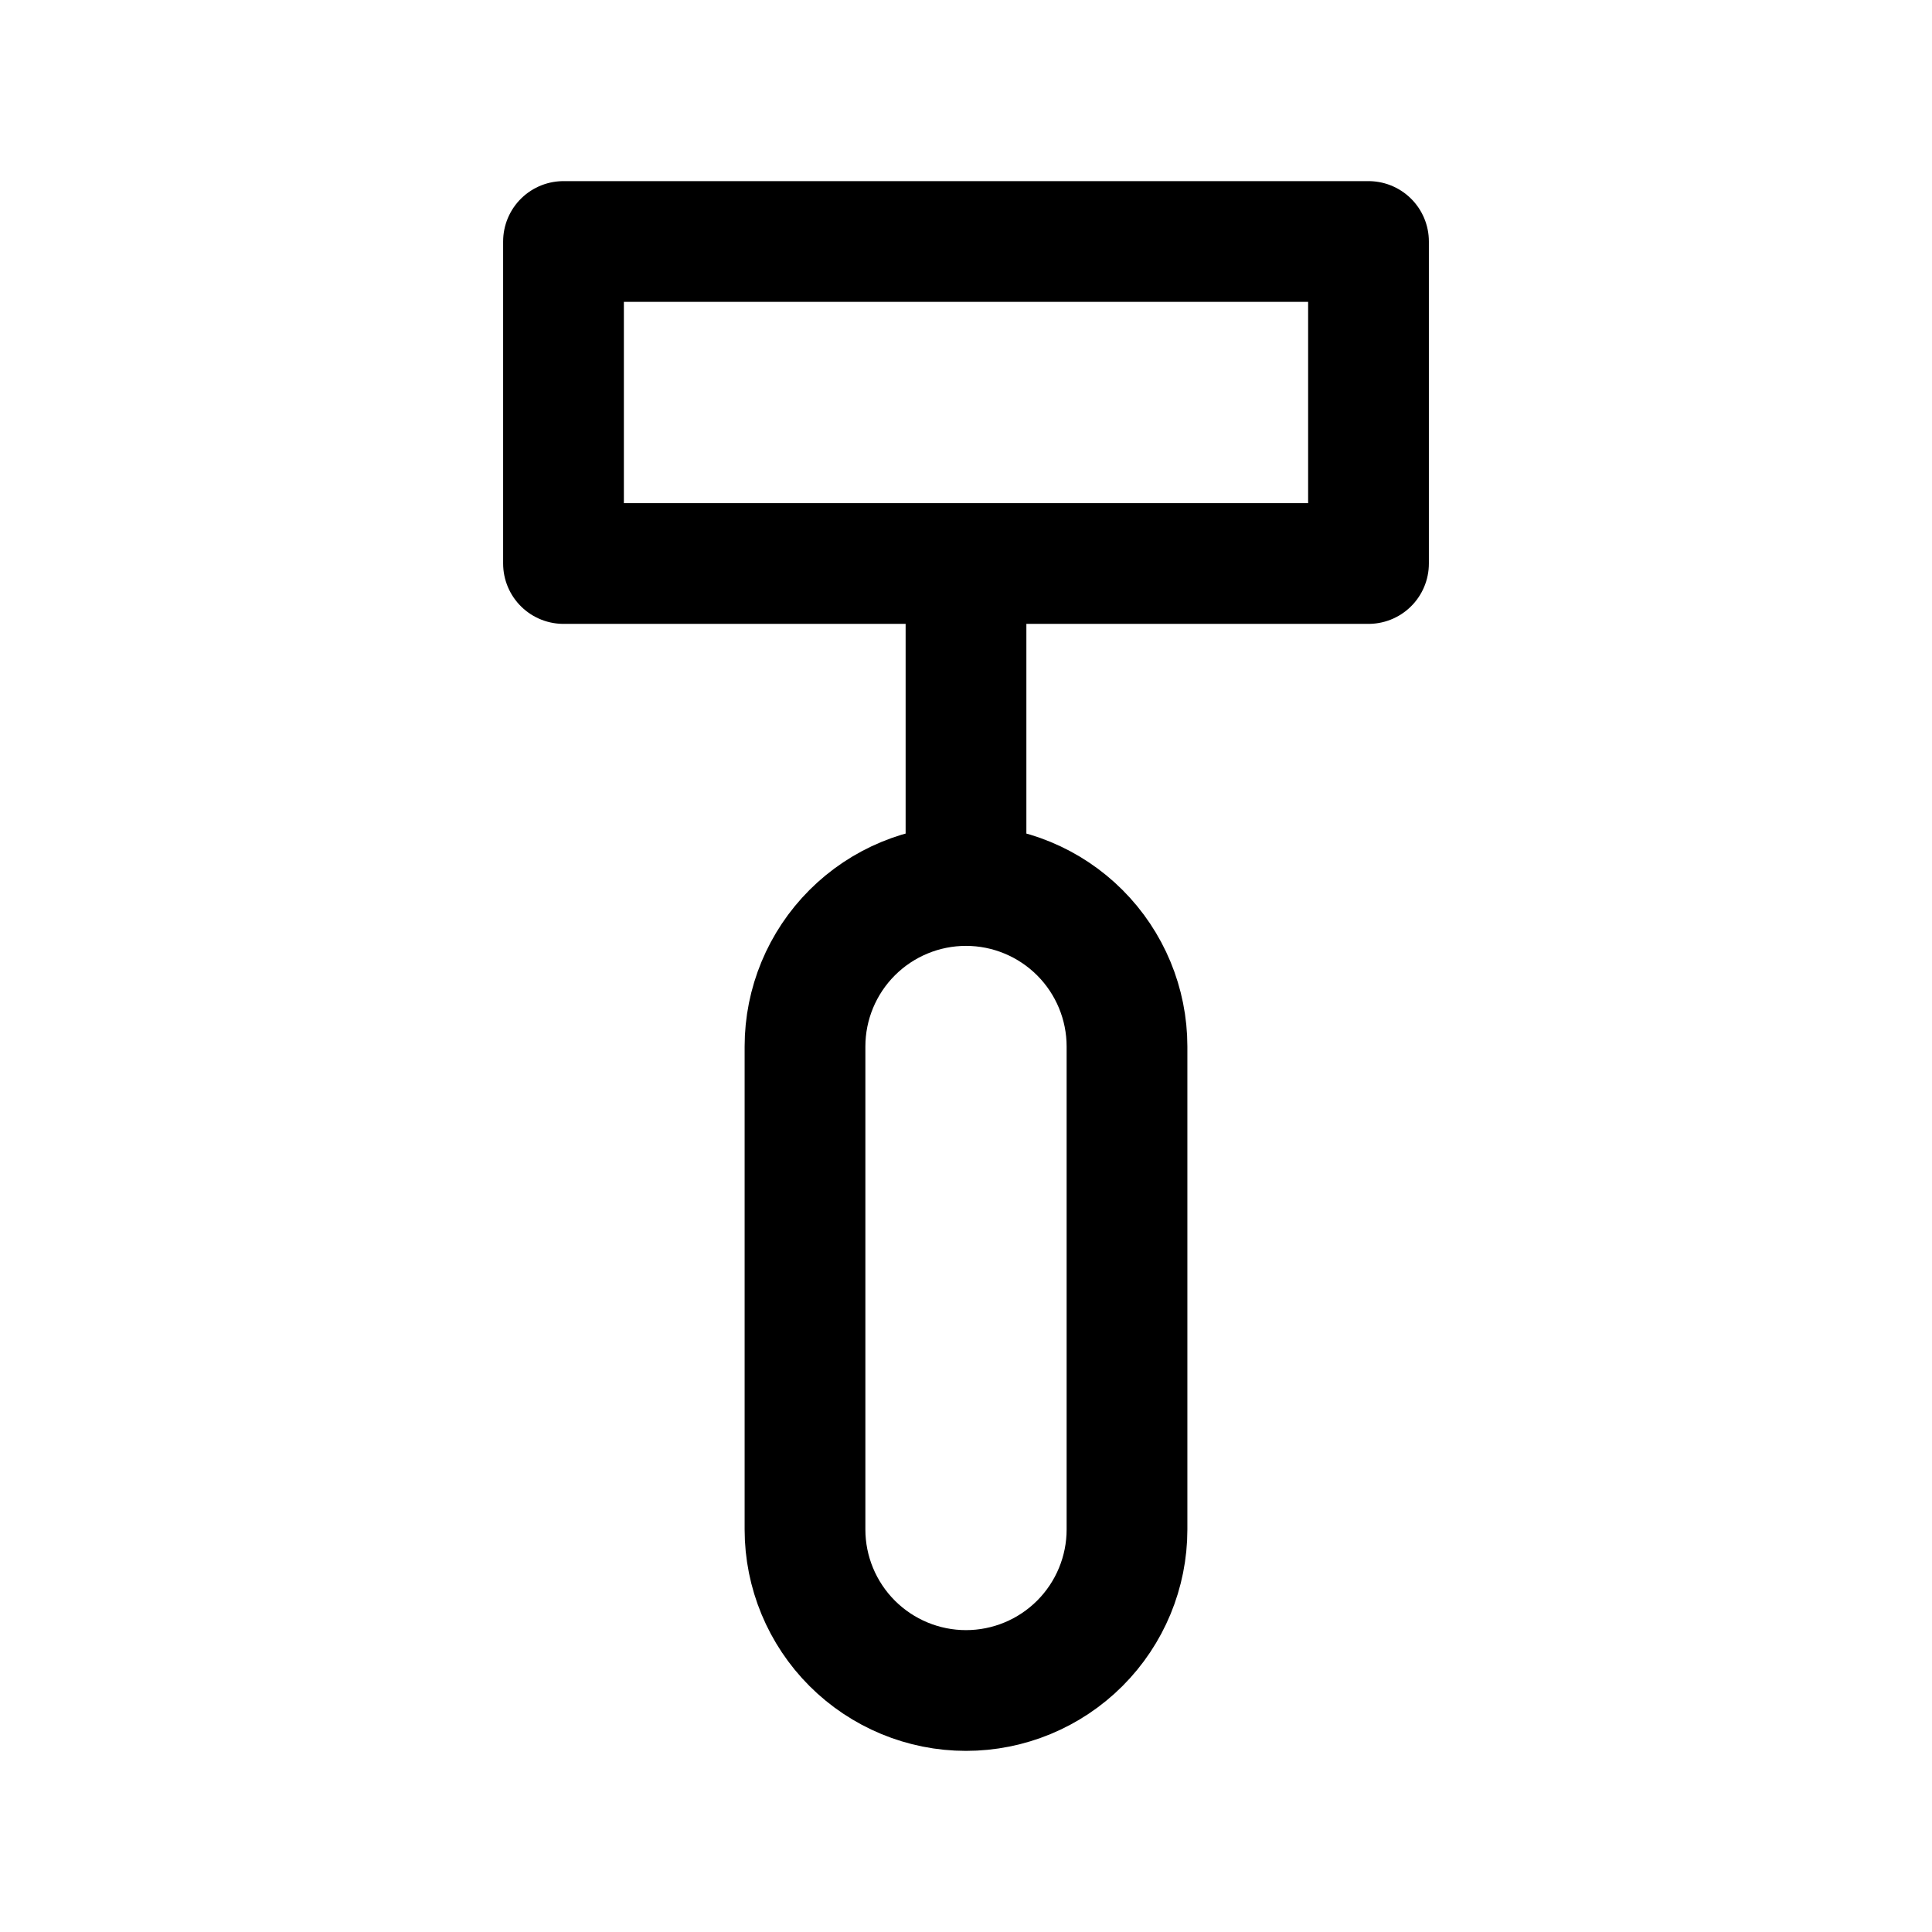 <svg width="24" height="24" viewBox="0 0 24 24" fill="none" xmlns="http://www.w3.org/2000/svg">
<path d="M12 7V11M12 11C12.53 11 13.039 11.211 13.414 11.586C13.789 11.961 14 12.47 14 13V19C14 19.53 13.789 20.039 13.414 20.414C13.039 20.789 12.53 21 12 21C11.47 21 10.961 20.789 10.586 20.414C10.211 20.039 10 19.53 10 19V13C10 12.47 10.211 11.961 10.586 11.586C10.961 11.211 11.47 11 12 11ZM7 3H17V7H7V3Z" stroke="currentColor" stroke-width="1.5" stroke-linecap="round" stroke-linejoin="round"/>
</svg>
